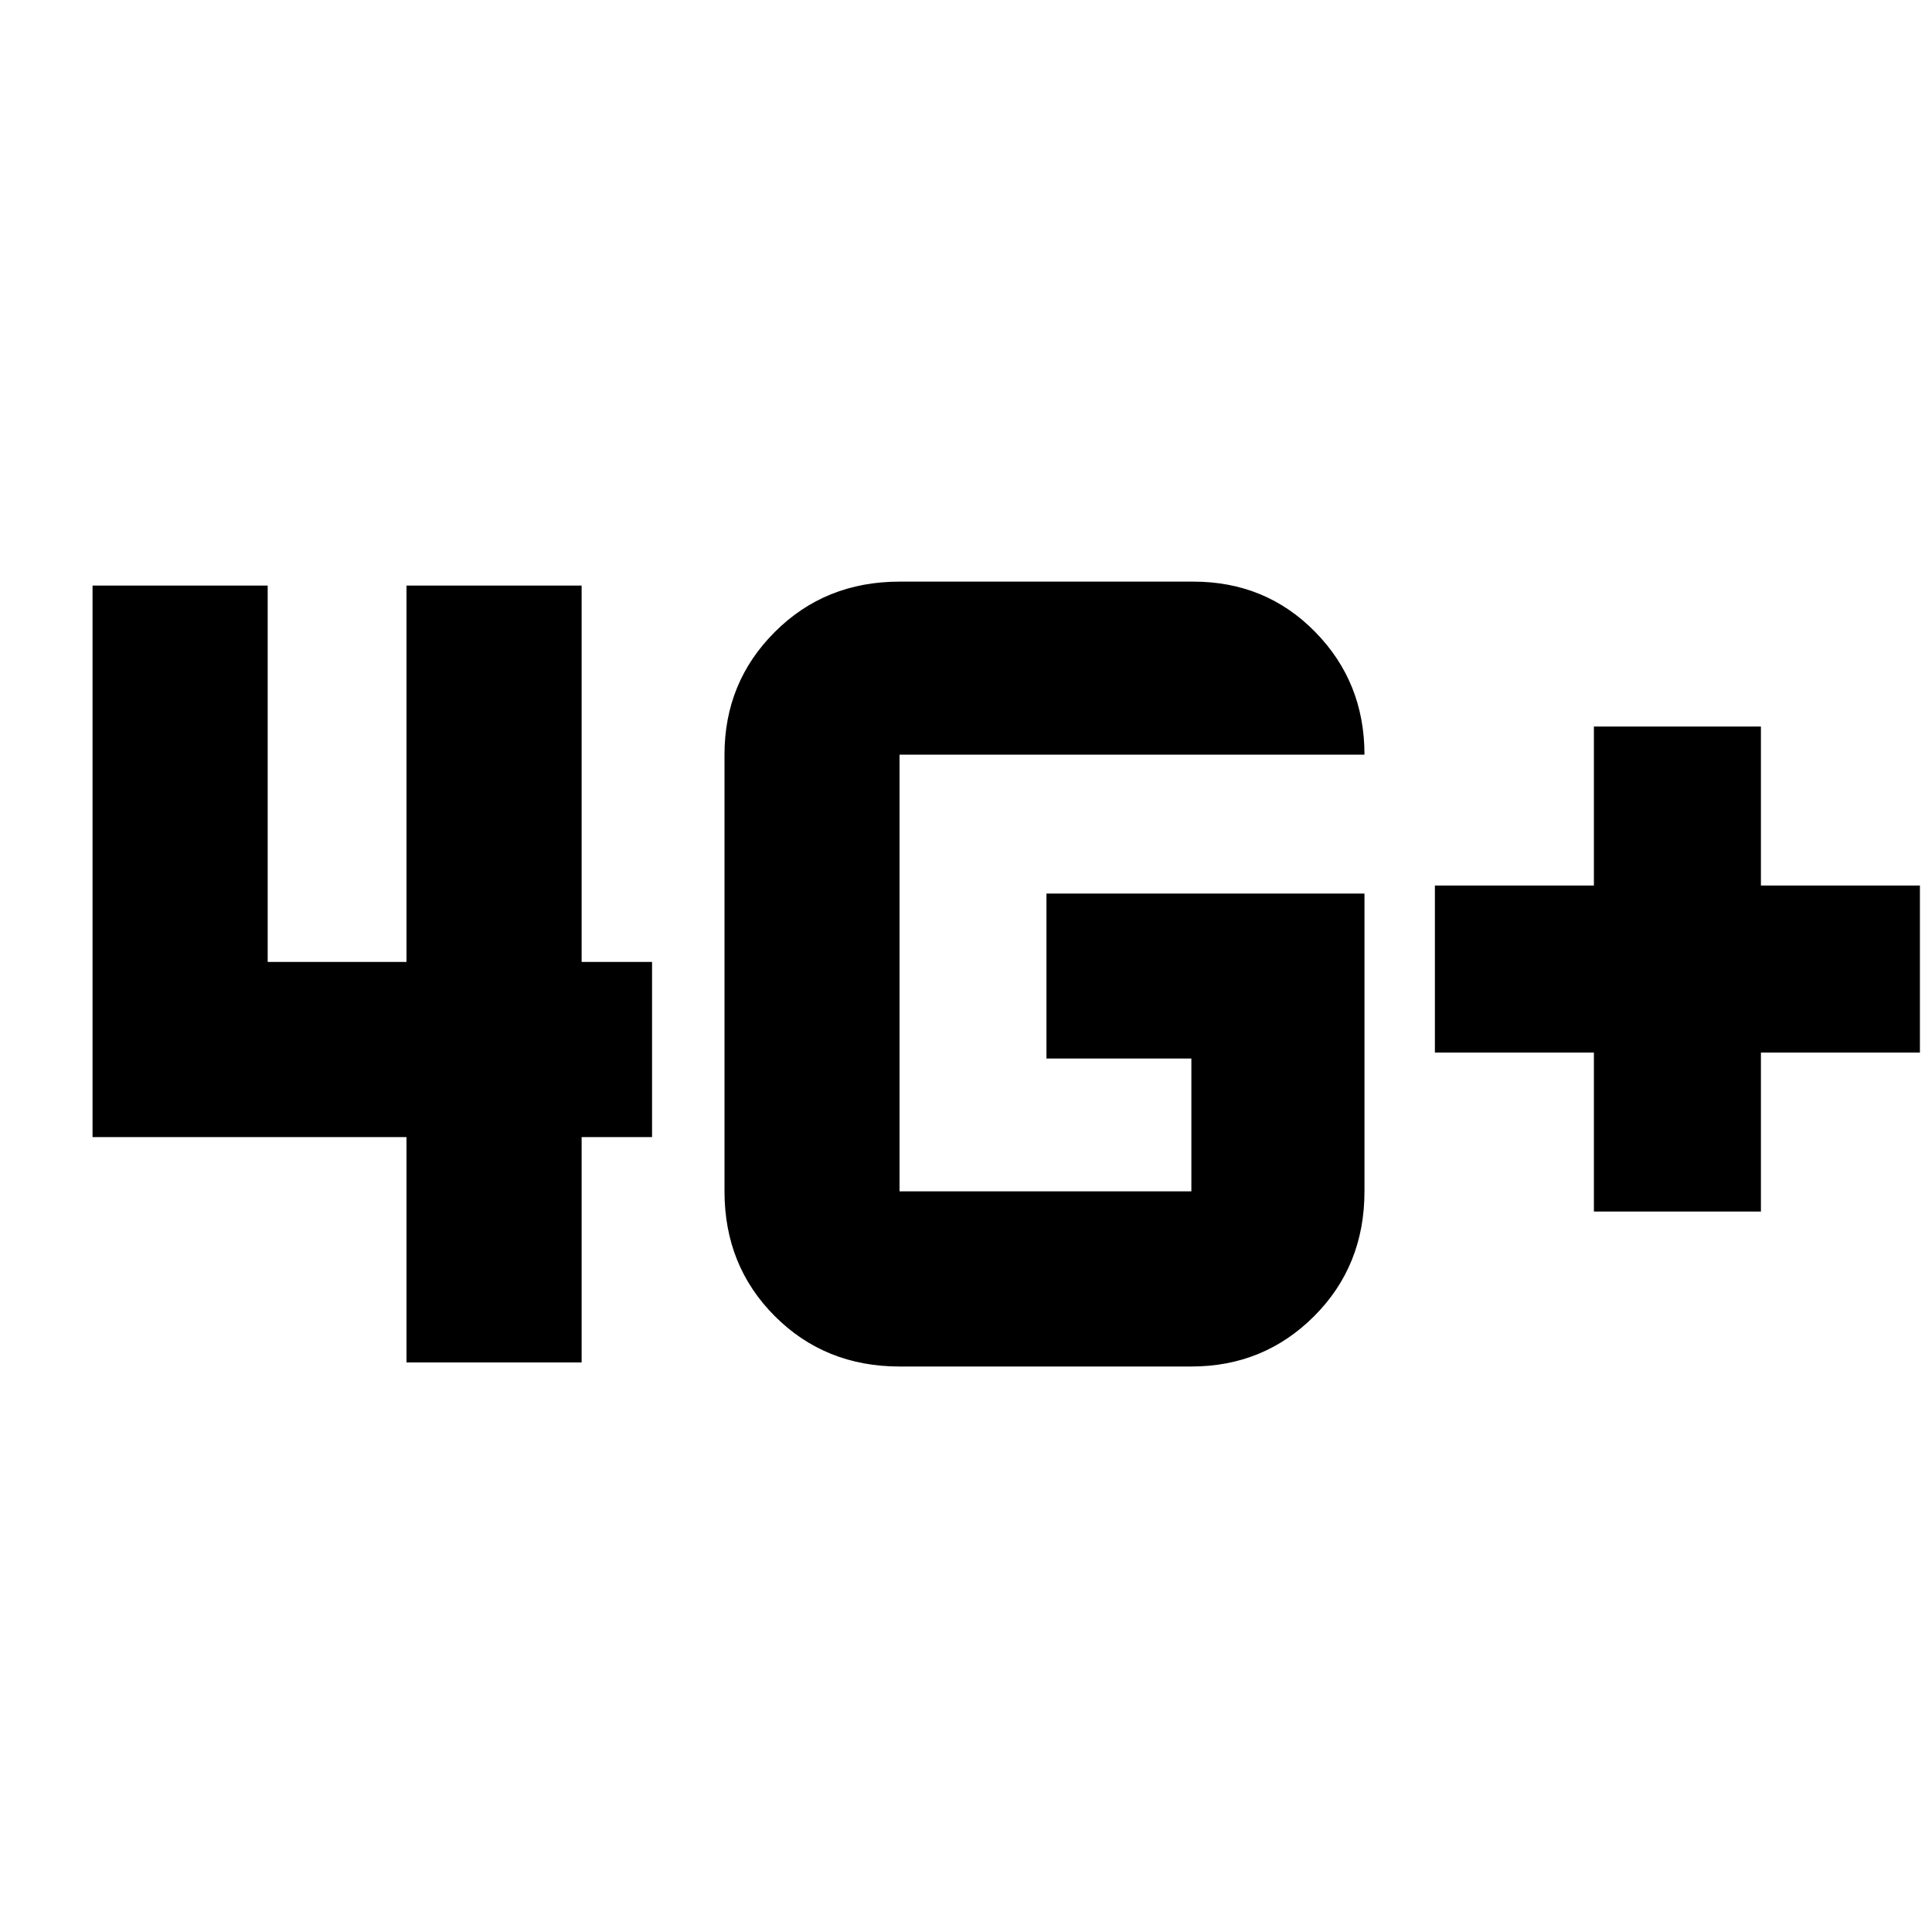 <svg xmlns="http://www.w3.org/2000/svg" height="20" width="20"><path d="M16.5 12.542V10.896H14.854V9.167H16.5V7.521H18.229V9.167H19.875V10.896H18.229V12.542ZM4.208 14.104V11.771H0.958V6.062H2.771V9.958H4.208V6.062H6.021V9.958H6.75V11.771H6.021V14.104ZM14.125 9.25V12.333Q14.125 13.104 13.604 13.625Q13.083 14.146 12.333 14.146H9.312Q8.542 14.146 8.021 13.625Q7.5 13.104 7.5 12.333V7.812Q7.5 7.062 8.021 6.542Q8.542 6.021 9.312 6.021H12.354Q13.104 6.021 13.615 6.542Q14.125 7.062 14.125 7.812H9.312Q9.312 7.812 9.312 7.812Q9.312 7.812 9.312 7.812V12.333Q9.312 12.333 9.312 12.333Q9.312 12.333 9.312 12.333H12.333Q12.333 12.333 12.333 12.333Q12.333 12.333 12.333 12.333V10.958H10.833V9.25Z"/></svg>